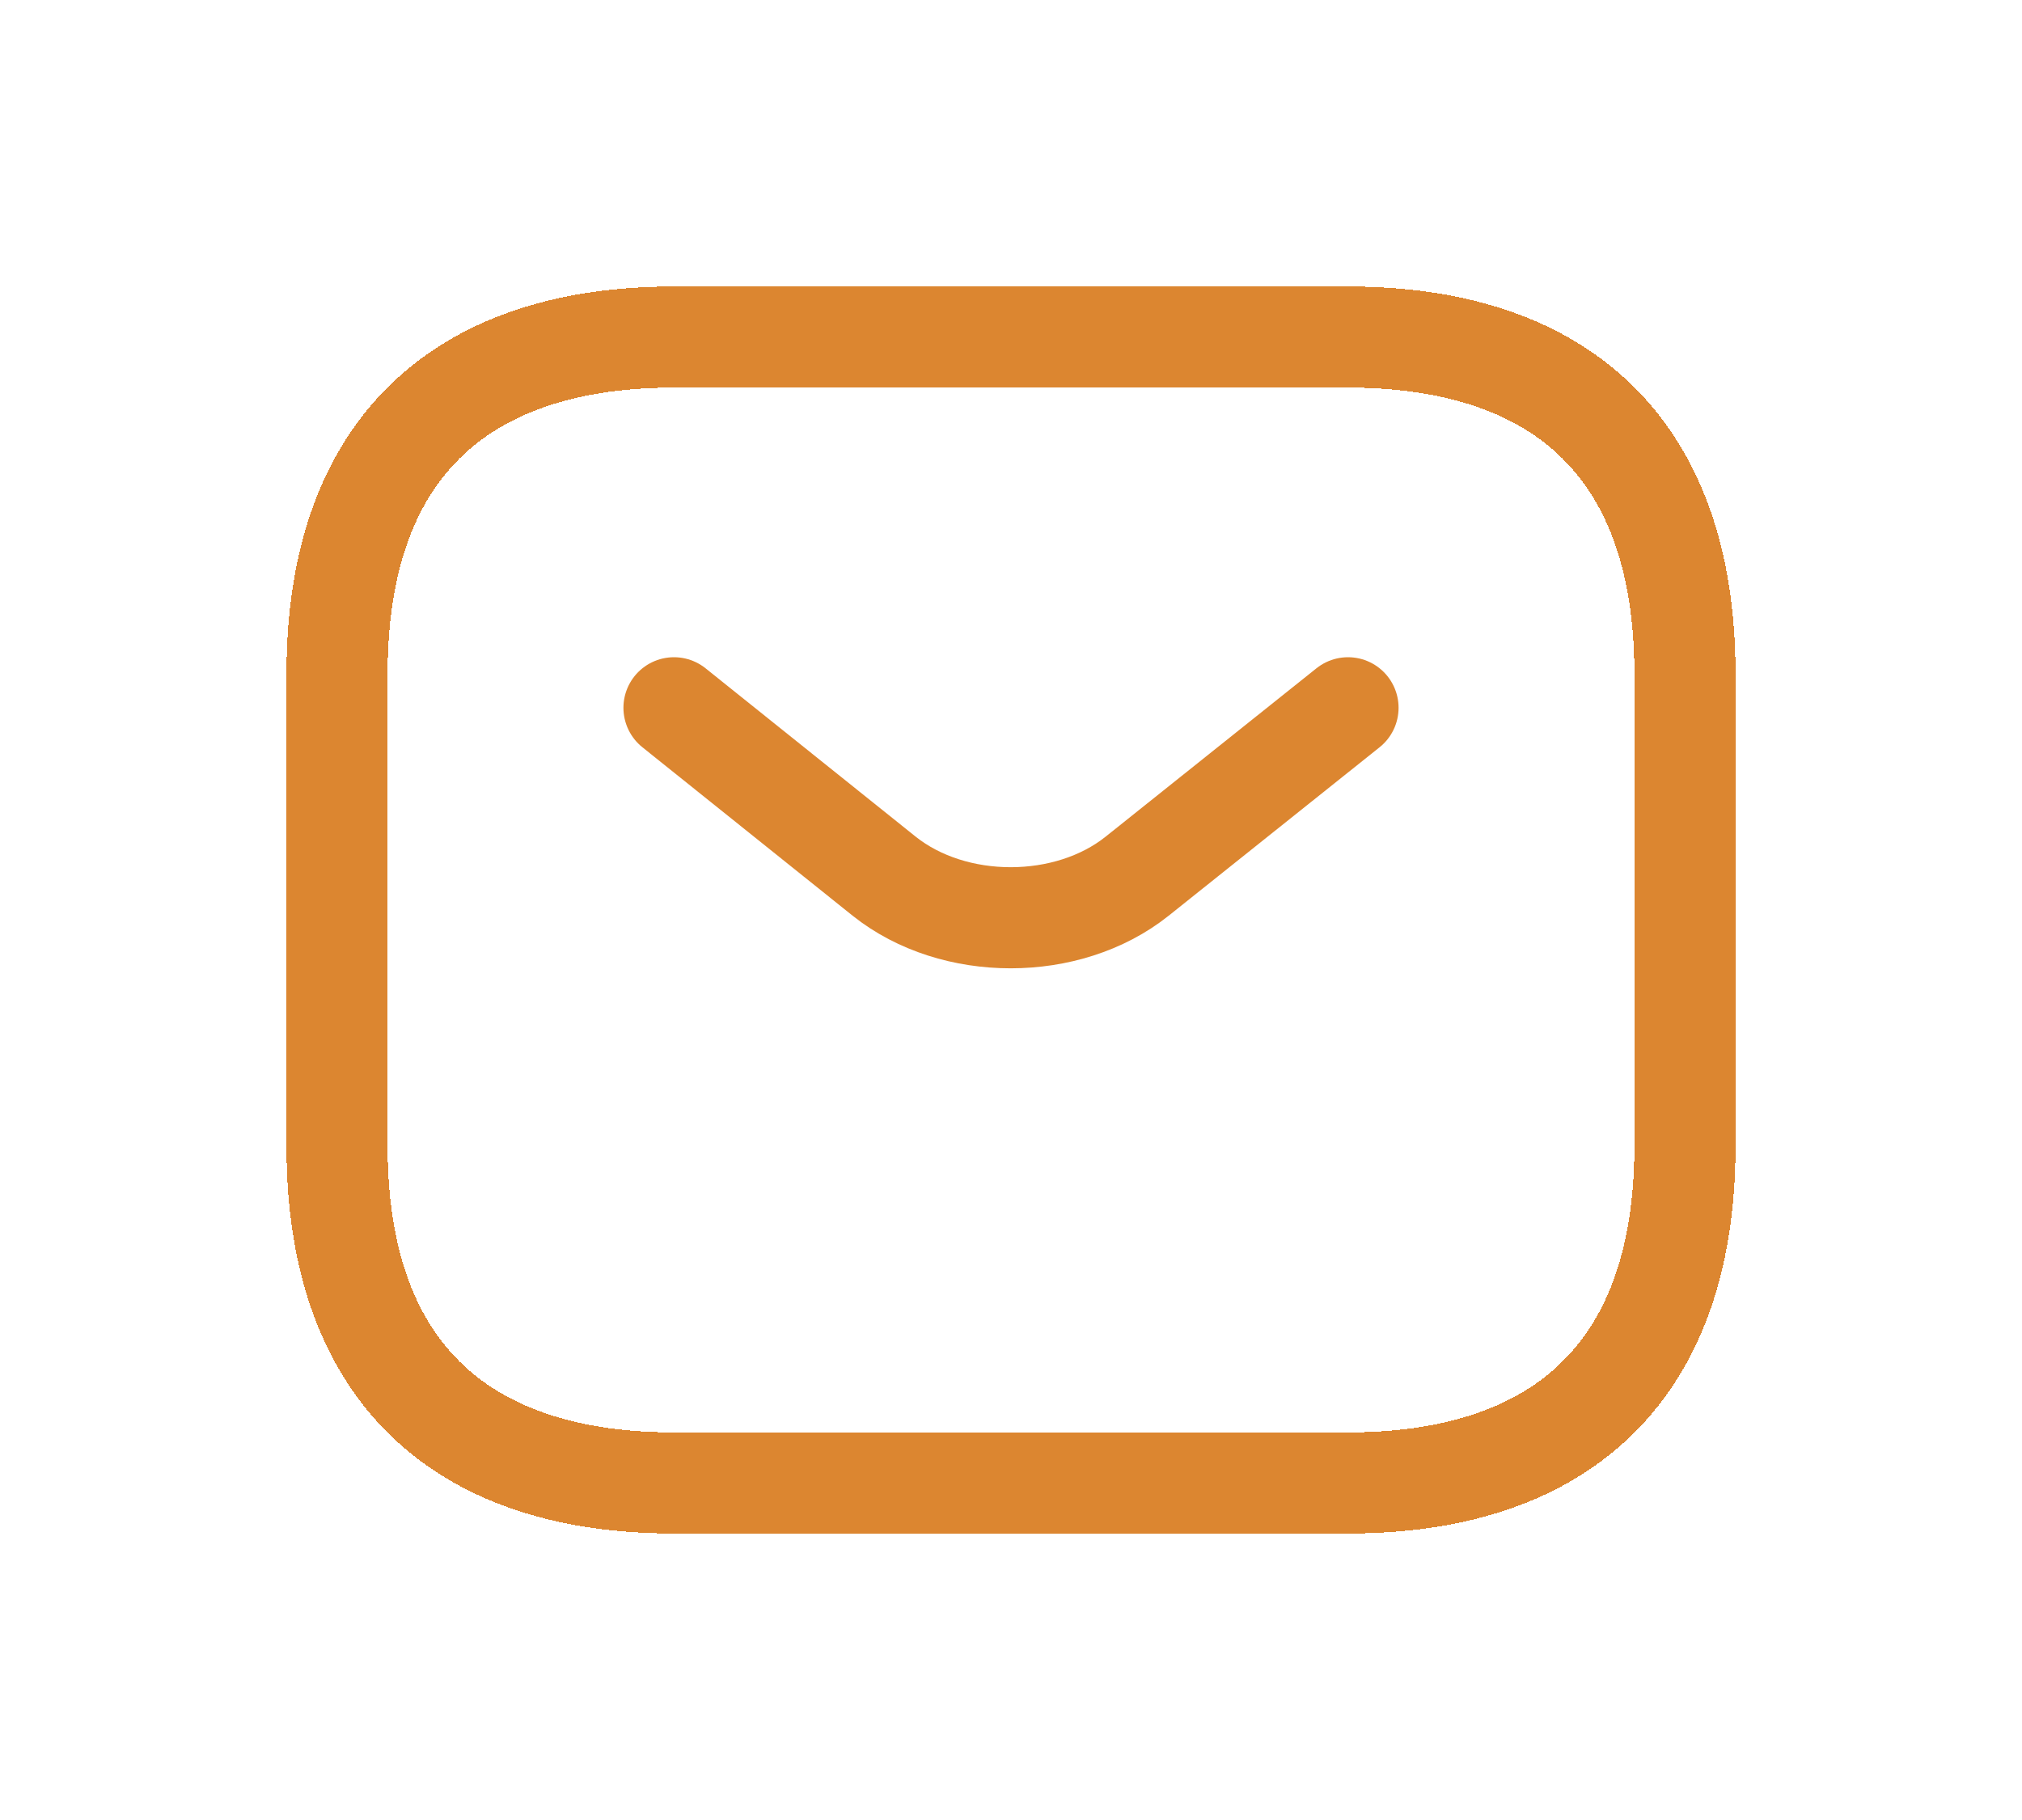 <svg width="40" height="36" viewBox="0 0 40 36" fill="none" xmlns="http://www.w3.org/2000/svg">
<g id="vuesax/linear/sms">
<g id="sms">
<g id="Vector" filter="url(#filter0_d_388_140)">
<path d="M26.667 29.333H13.333C9.333 29.333 6.667 27.333 6.667 22.667V13.333C6.667 8.667 9.333 6.667 13.333 6.667H26.667C30.667 6.667 33.333 8.667 33.333 13.333V22.667C33.333 27.333 30.667 29.333 26.667 29.333Z" stroke="#DC8630" stroke-width="2" stroke-miterlimit="10" stroke-linecap="round" stroke-linejoin="round" shape-rendering="crispEdges"/>
</g>
<path id="Vector_2" d="M26.667 14L22.493 17.333C21.12 18.427 18.867 18.427 17.493 17.333L13.333 14" stroke="#DC8630" stroke-width="2" stroke-miterlimit="10" stroke-linecap="round" stroke-linejoin="round"/>
</g>
</g>
<defs>
<filter id="filter0_d_388_140" x="0.333" y="0.333" width="39.333" height="35.333" filterUnits="userSpaceOnUse" color-interpolation-filters="sRGB">
<feFlood flood-opacity="0" result="BackgroundImageFix"/>
<feColorMatrix in="SourceAlpha" type="matrix" values="0 0 0 0 0 0 0 0 0 0 0 0 0 0 0 0 0 0 127 0" result="hardAlpha"/>
<feOffset/>
<feGaussianBlur stdDeviation="2.667"/>
<feComposite in2="hardAlpha" operator="out"/>
<feColorMatrix type="matrix" values="0 0 0 0 0.667 0 0 0 0 0.125 0 0 0 0 0.369 0 0 0 0.5 0"/>
<feBlend mode="normal" in2="BackgroundImageFix" result="effect1_dropShadow_388_140"/>
<feBlend mode="normal" in="SourceGraphic" in2="effect1_dropShadow_388_140" result="shape"/>
</filter>
</defs>
</svg>
